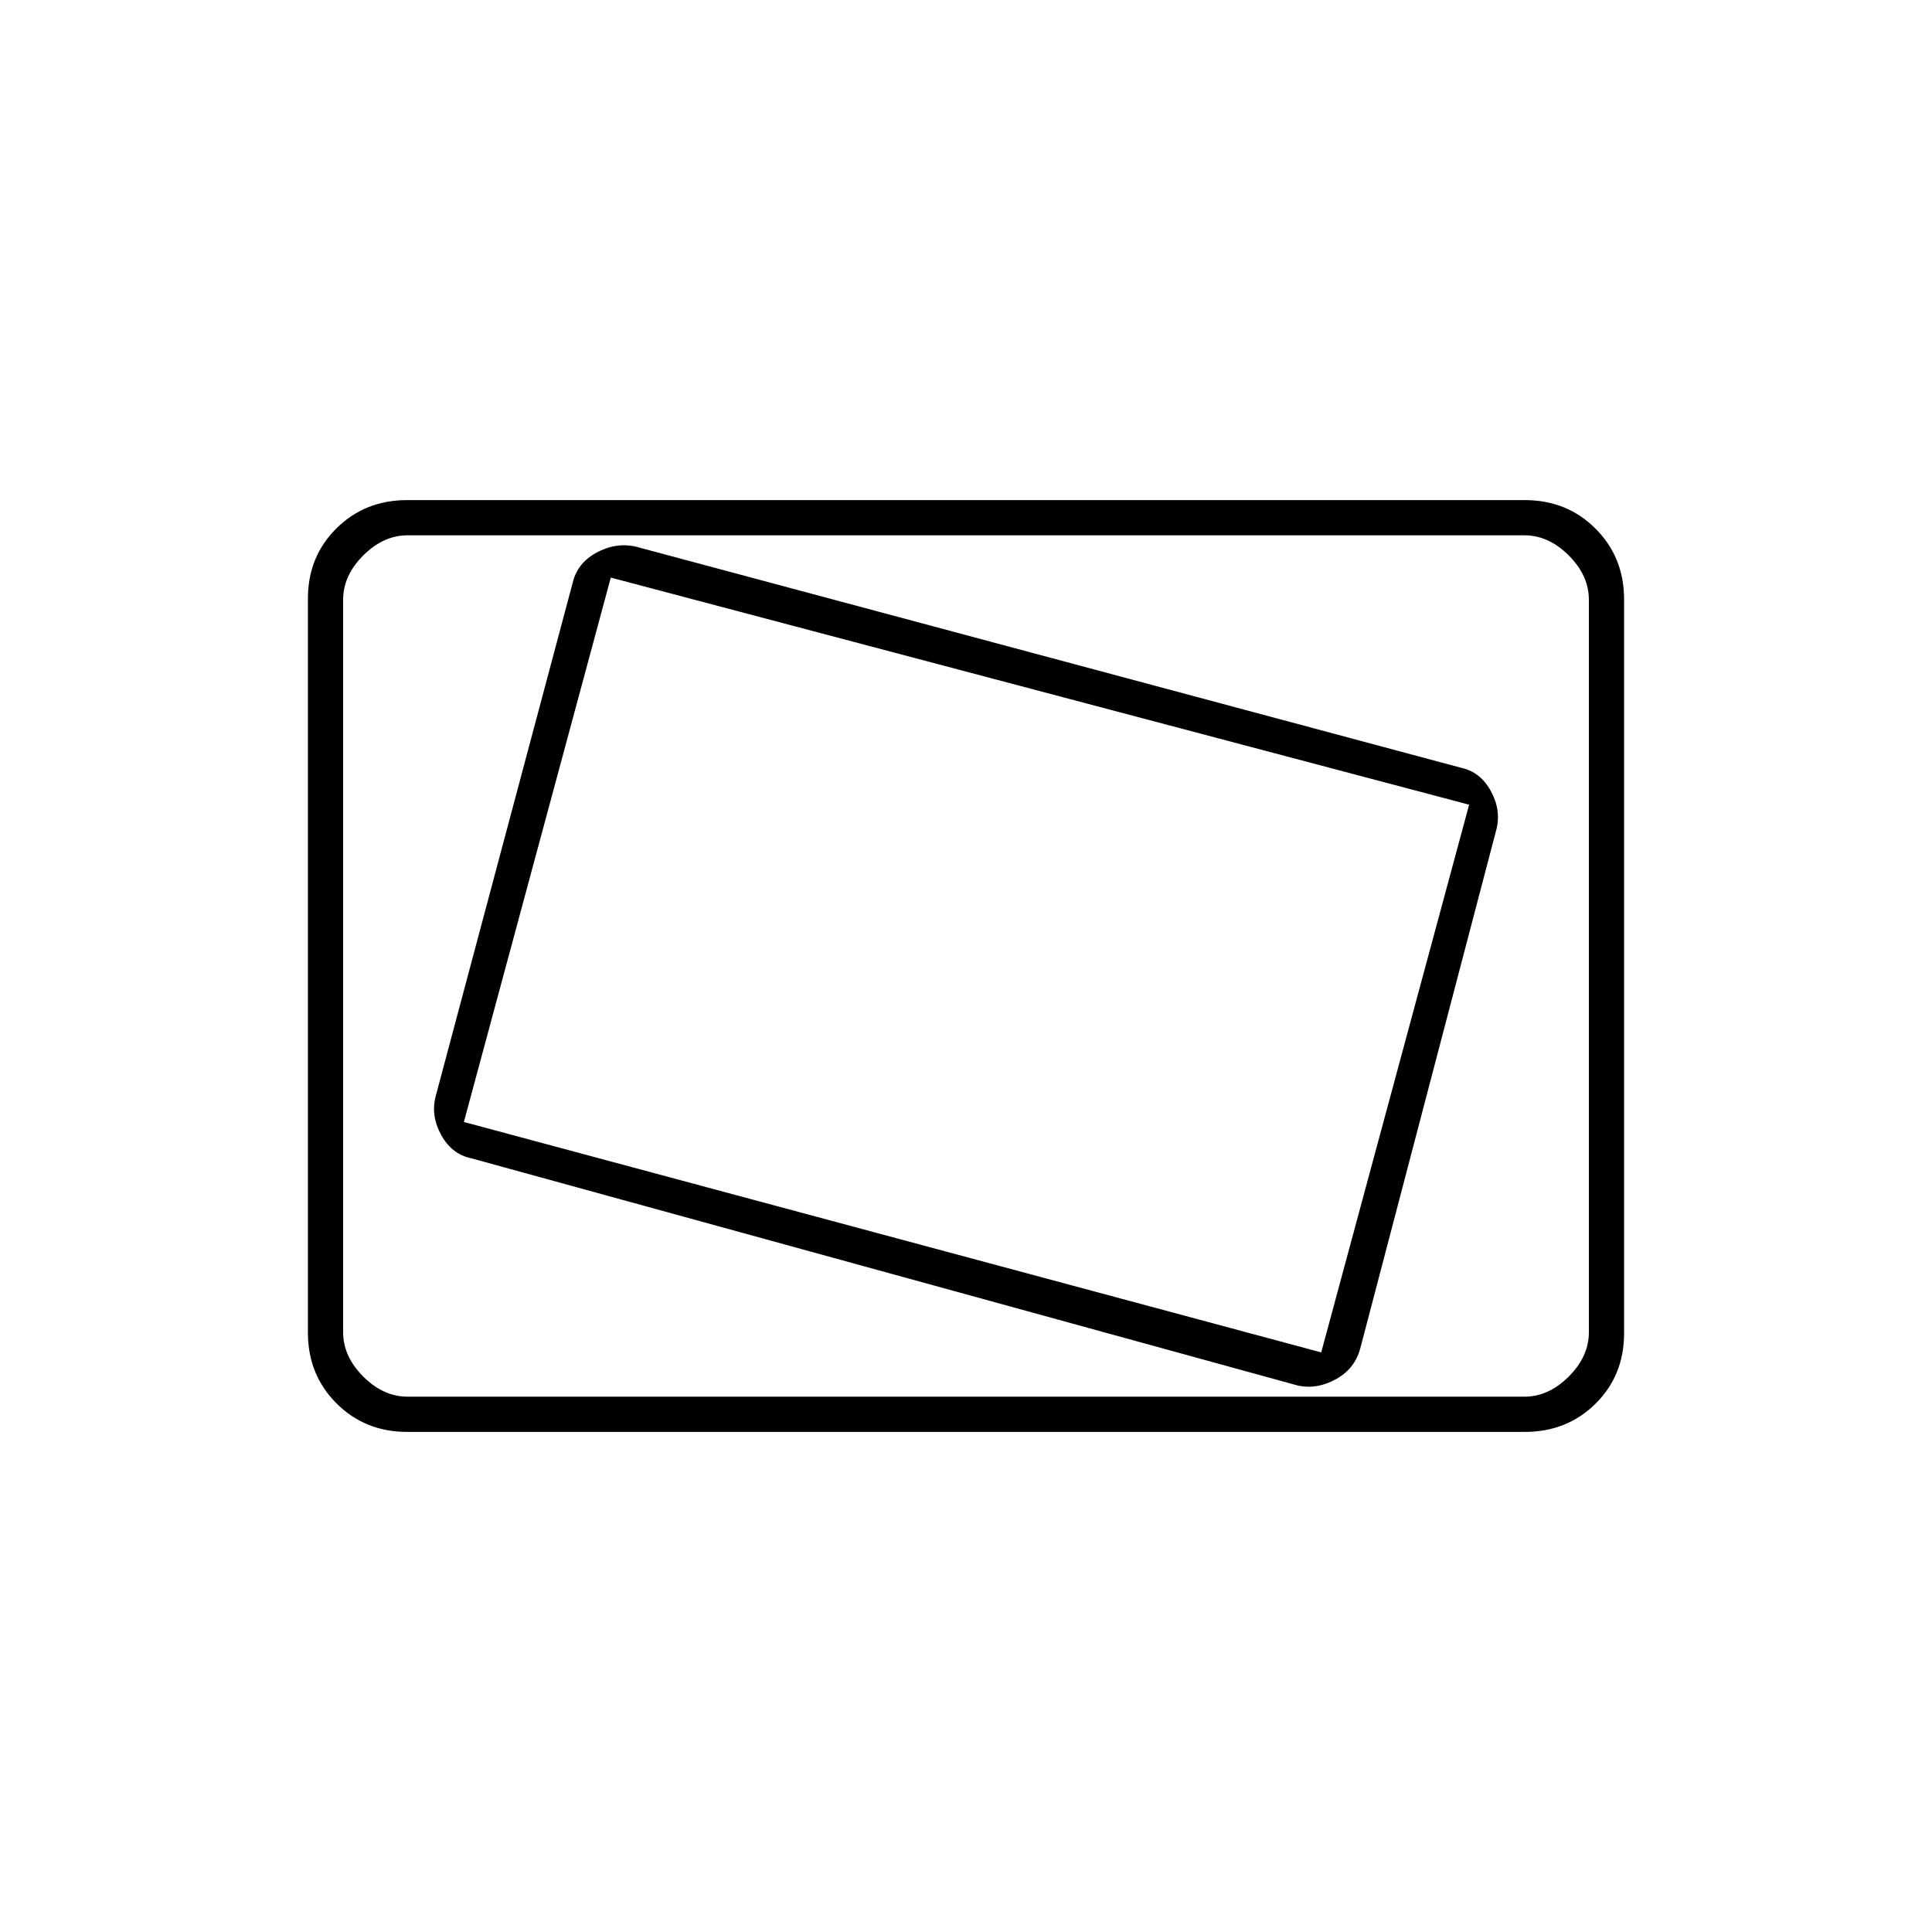<svg xmlns="http://www.w3.org/2000/svg" height="20" viewBox="0 -960 960 960" width="20"><path d="M202.28-248.5q-20.92 0-35.1-14.19Q153-276.89 153-297.84v-364.64q0-20.96 14.18-34.99 14.18-14.03 35.1-14.03h555.44q20.92 0 35.1 14.19Q807-683.11 807-662.16v364.64q0 20.96-14.18 34.99-14.18 14.03-35.1 14.03H202.28Zm.22-17.5h555q12 0 22-10t10-22v-364q0-12-10-22t-22-10h-555q-12 0-22 10t-10 22v364q0 12 10 22t22 10Zm473.45-24.14 67.6-257.72q2.45-9.64-2.8-19.14T726-578.5l-410.5-110q-10-2-19.36 3.24-9.37 5.24-11.59 14.9l-68.1 255.22q-2.45 9.64 2.8 19.14T234-384.5l411 113q9.5 2 18.9-3.23 9.4-5.24 12.05-15.41ZM656.5-288l-426-114.5 73-270.5L730-560.15 656.5-288Zm-486 22v-428 428Z"/></svg>